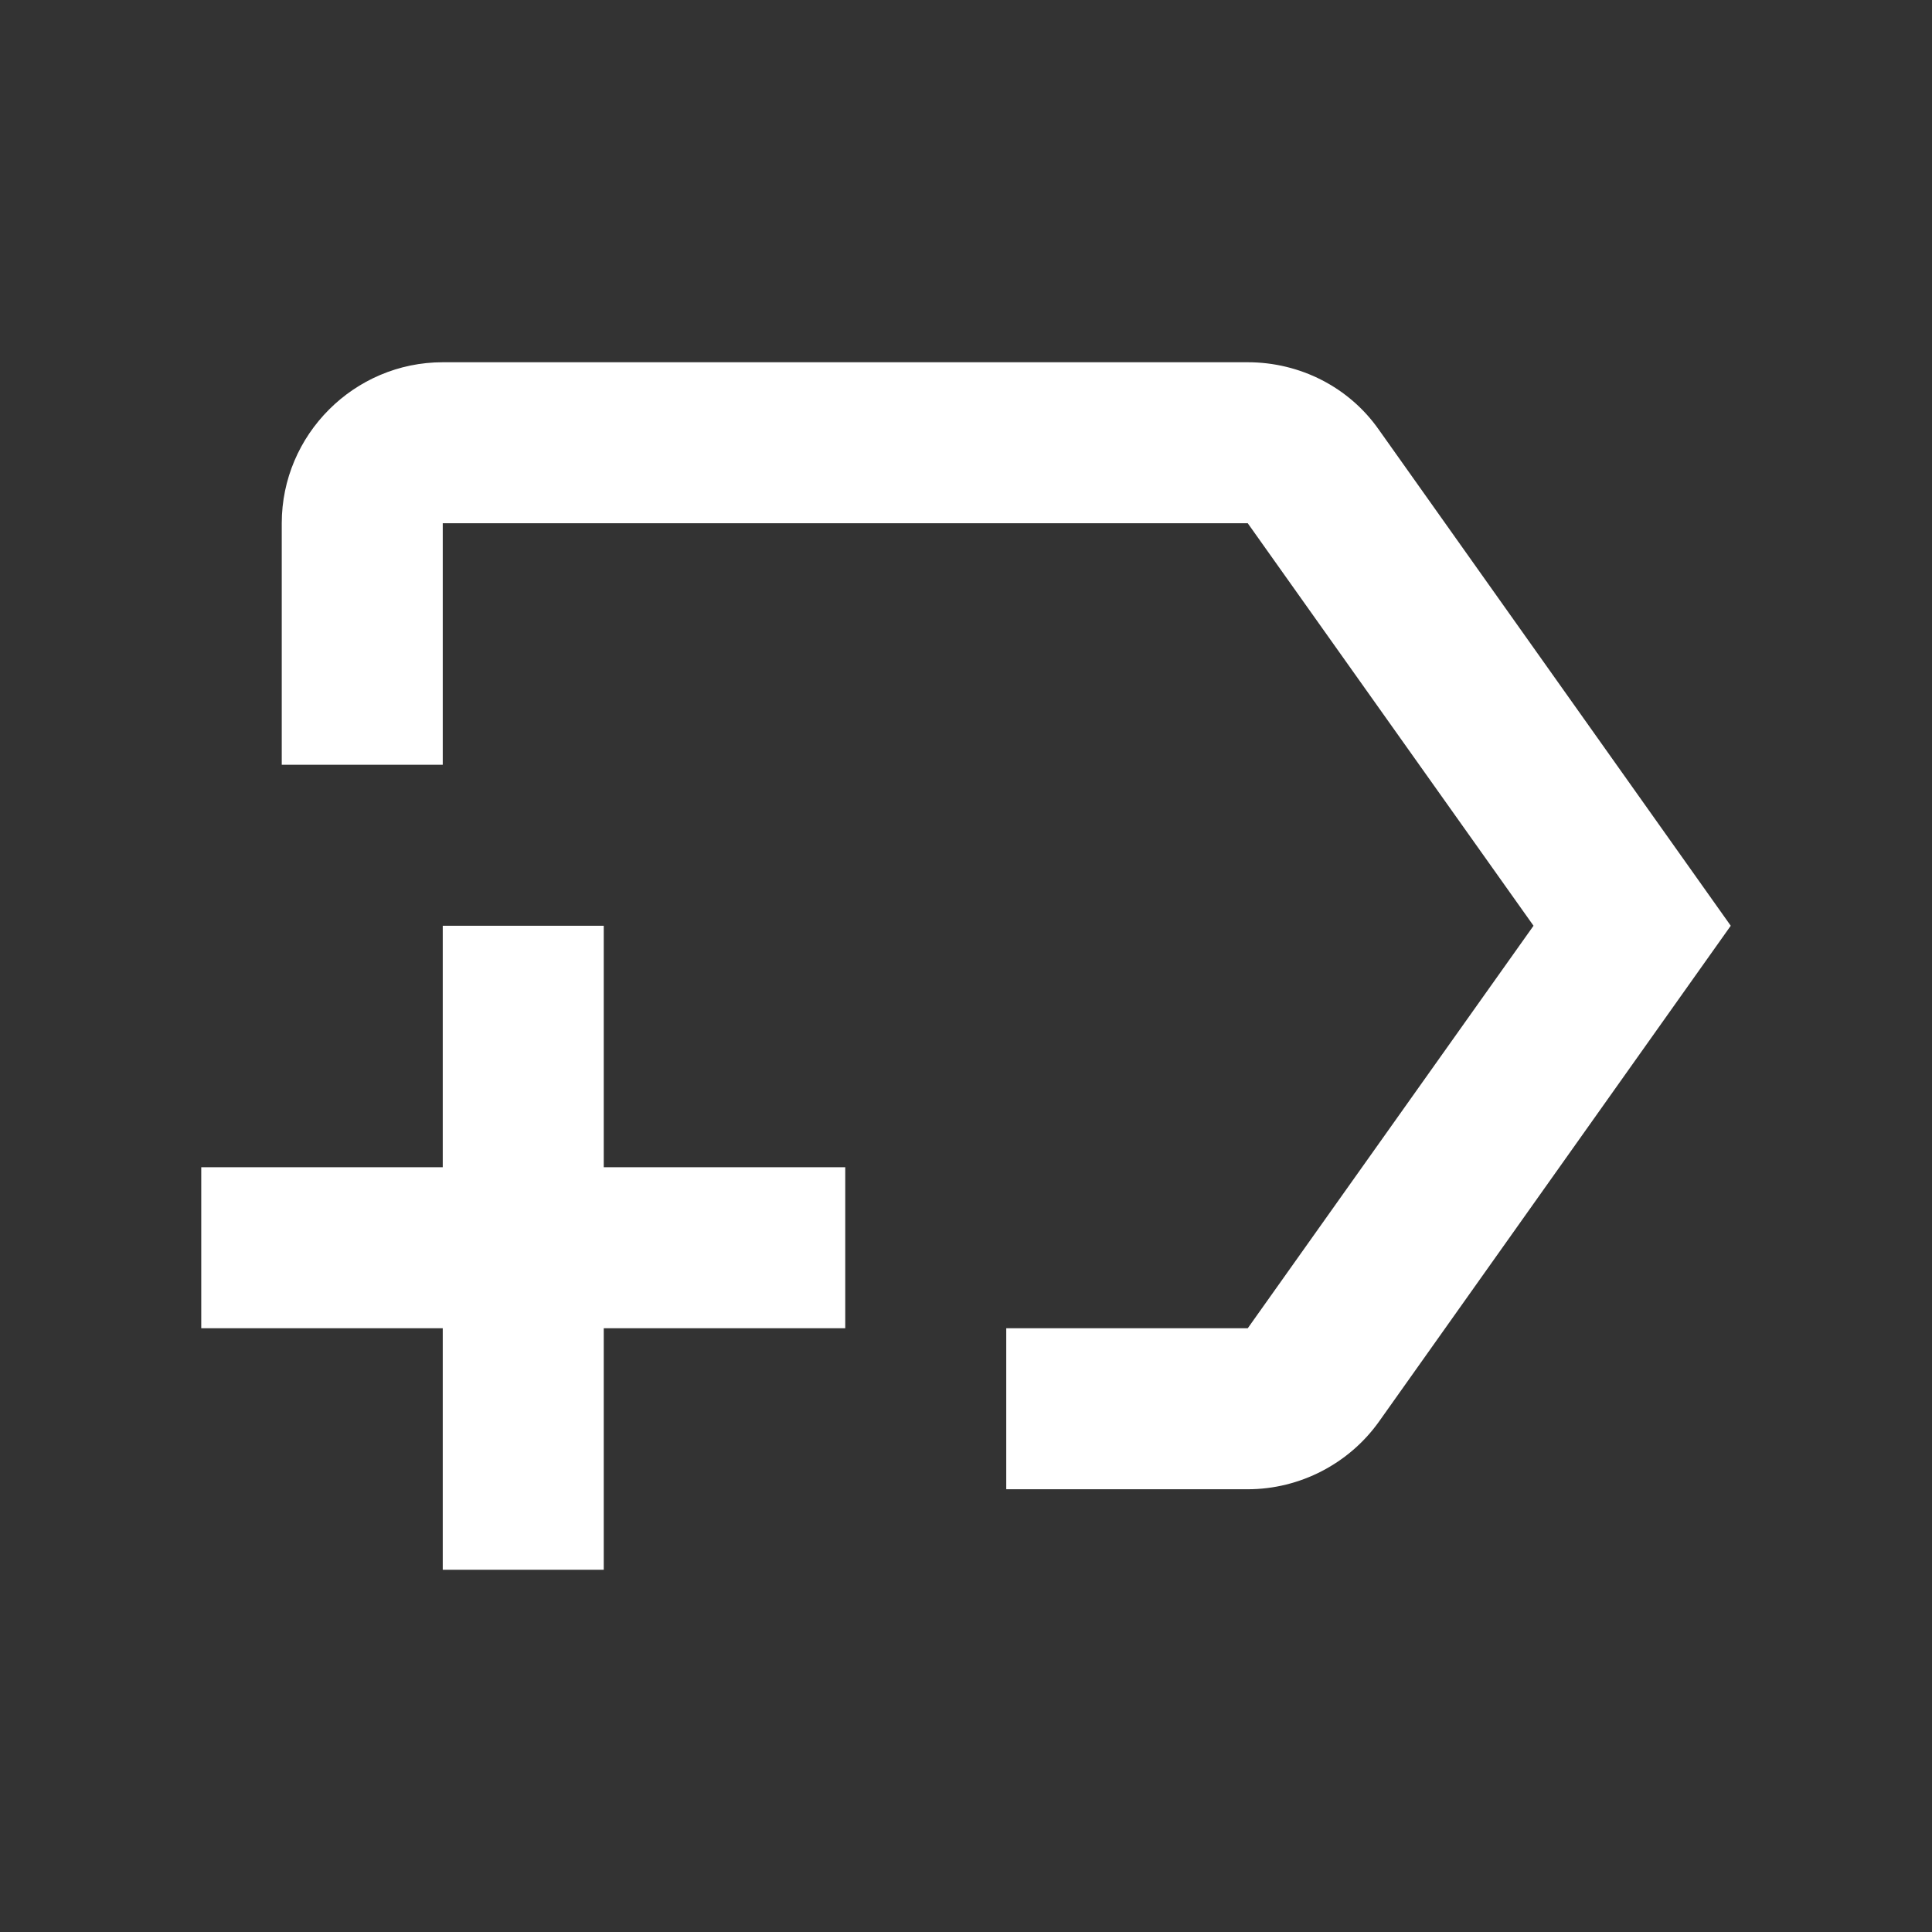 <svg width="24" height="24" viewBox="0 0 24 24" fill="none" xmlns="http://www.w3.org/2000/svg">
<rect x="0" y="0" width="24" height="24" fill="#333333" stroke="none"/>
<path d="M21.5 11.5L17.13 17.66C16.76 18.18 16.15 18.5 15.5 18.5H12.5V16.5H15.5L19.05 11.5L15.5 6.5H5.5V9.5H3.5V6.5C3.5 5.4 4.4 4.5 5.5 4.5H15.5C16.15 4.5 16.76 4.81 17.13 5.34L21.5 11.5ZM10.5 14.5H7.5V11.5H5.5V14.5H2.5V16.5H5.5V19.5H7.5V16.5H10.5V14.5Z" fill="white"/>
</svg>
